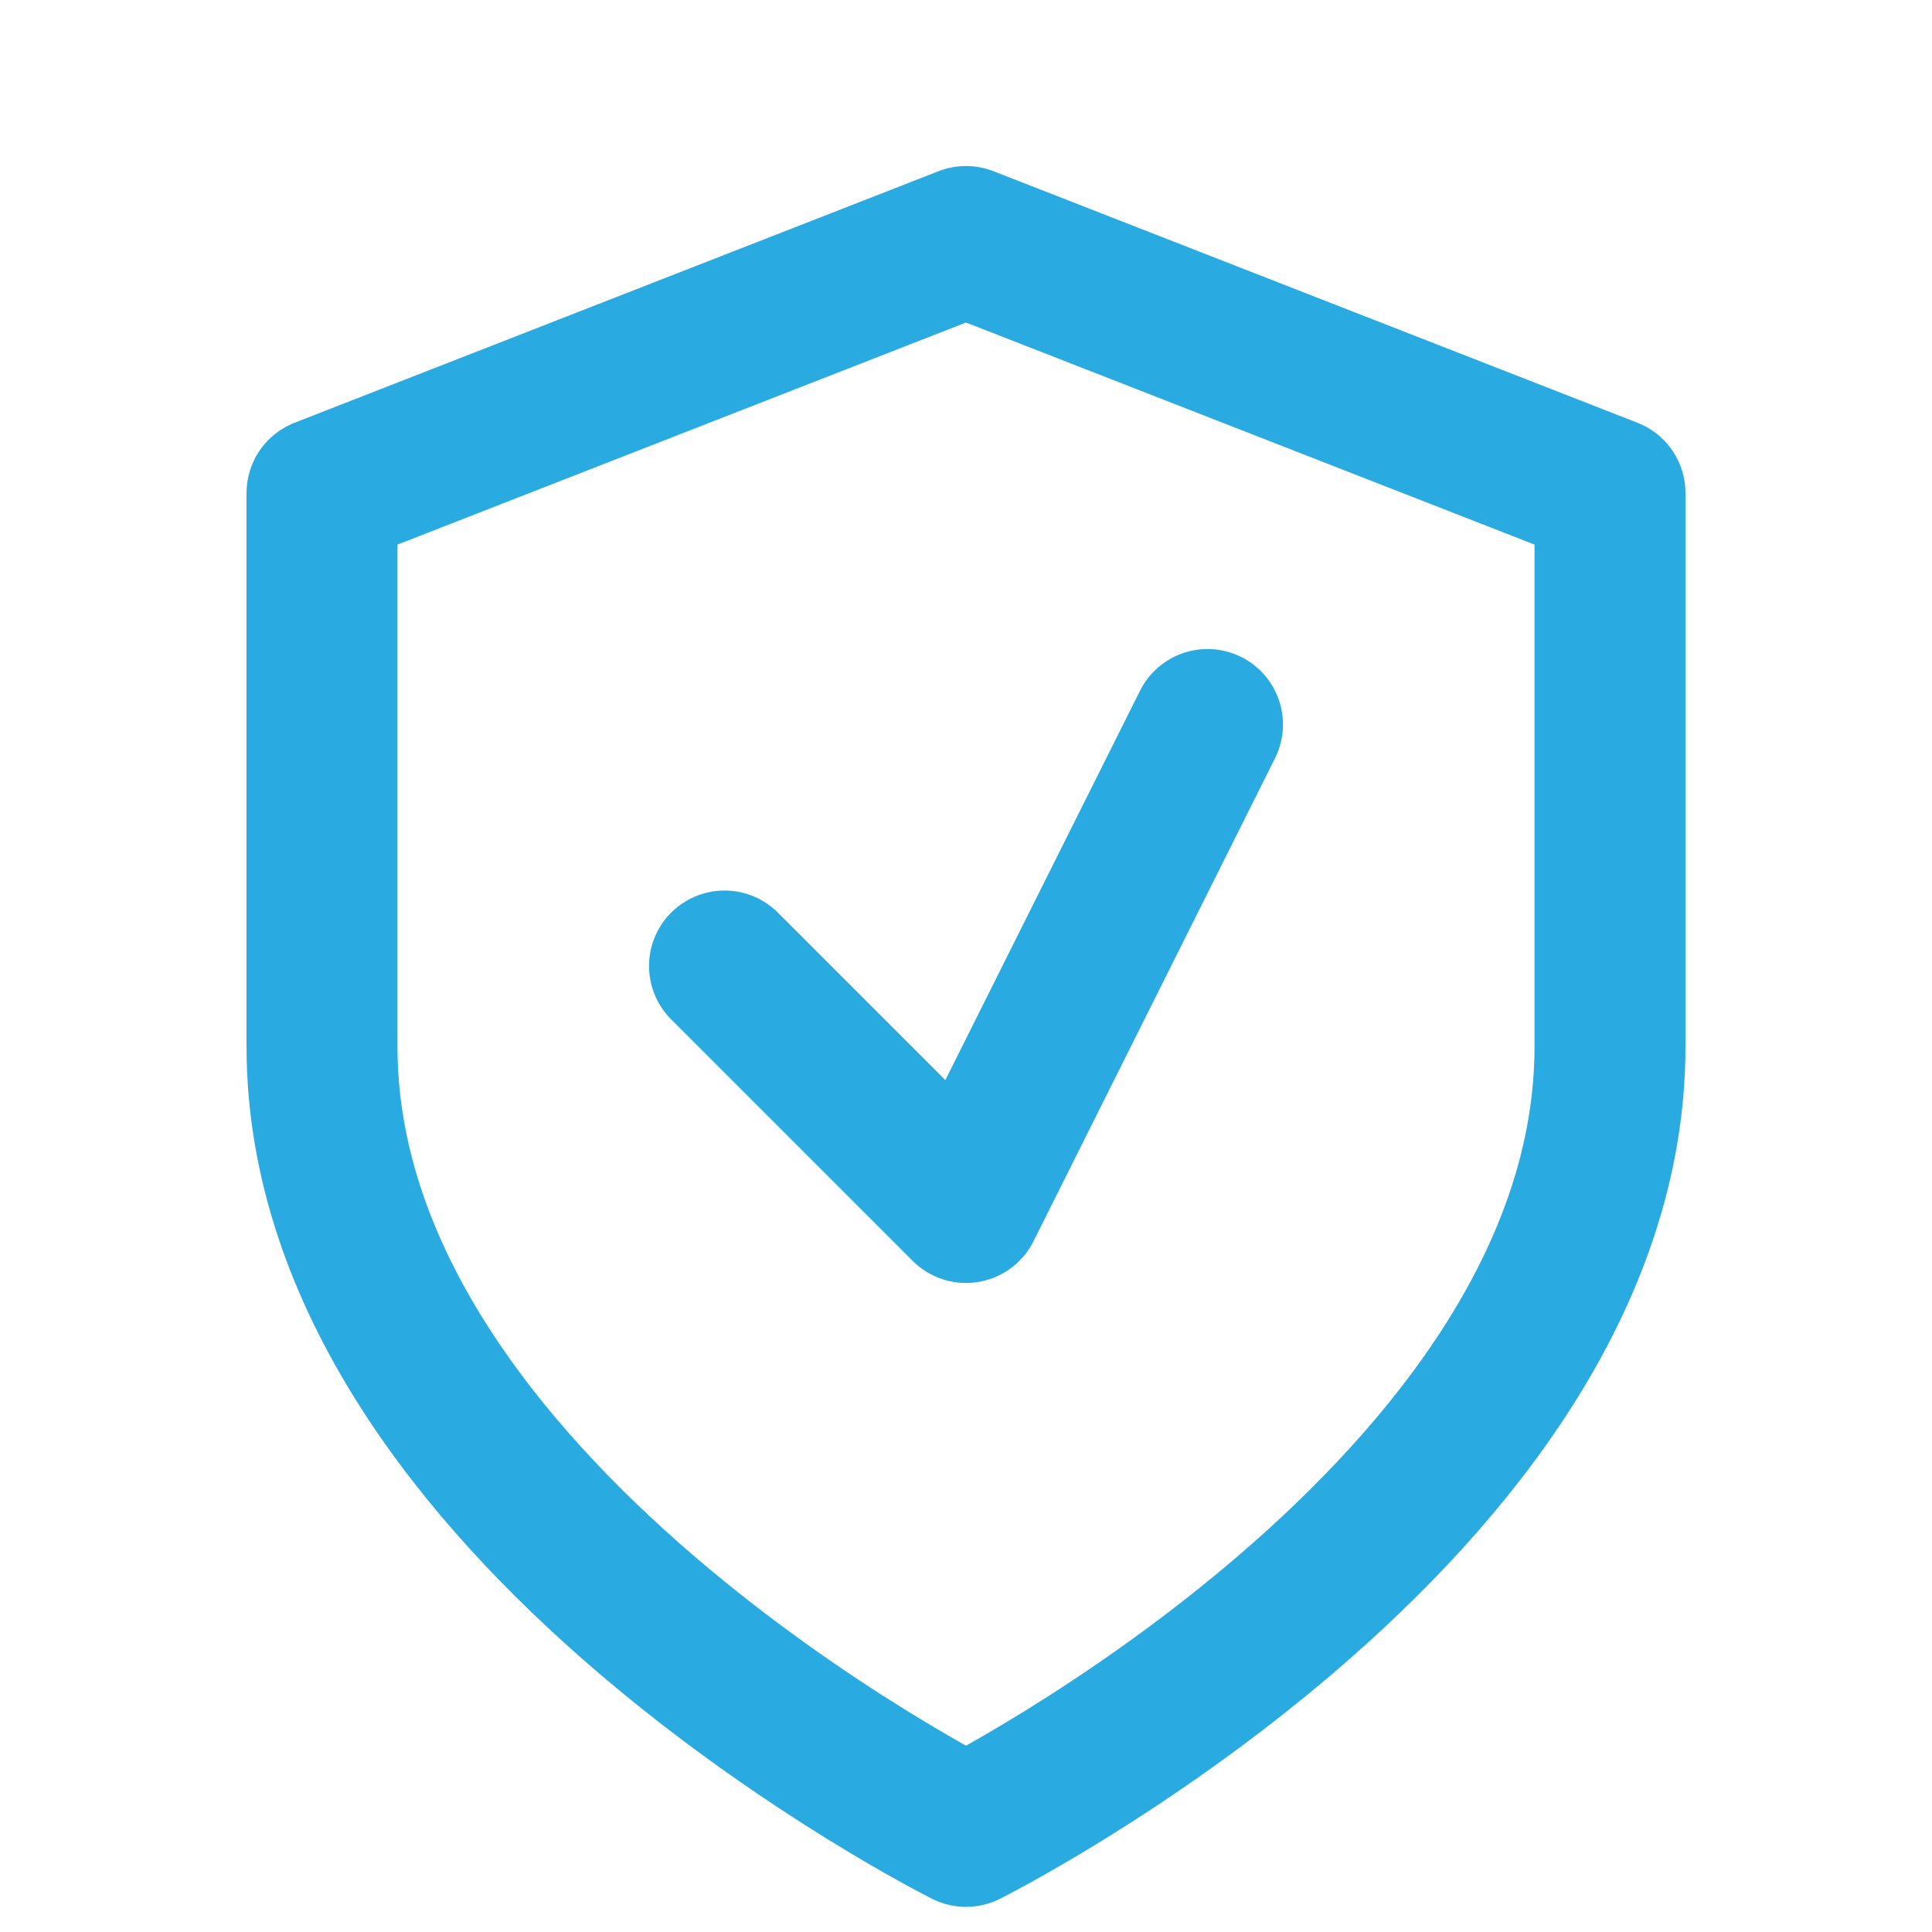 <svg width="64" height="64" viewBox="0 0 64 64" fill="none" xmlns="http://www.w3.org/2000/svg">
<path d="M32 60.667C32 60.667 53.333 50 53.333 34.667V16.333L32 8L10.667 16.333V34.667C10.667 50 32 60.667 32 60.667Z" stroke="#29ABE2" stroke-width="5" stroke-linecap="round" stroke-linejoin="round"/>
<path d="M24 32L32 40L40 24" stroke="#29ABE2" stroke-width="5" stroke-linecap="round" stroke-linejoin="round"/>
</svg>
